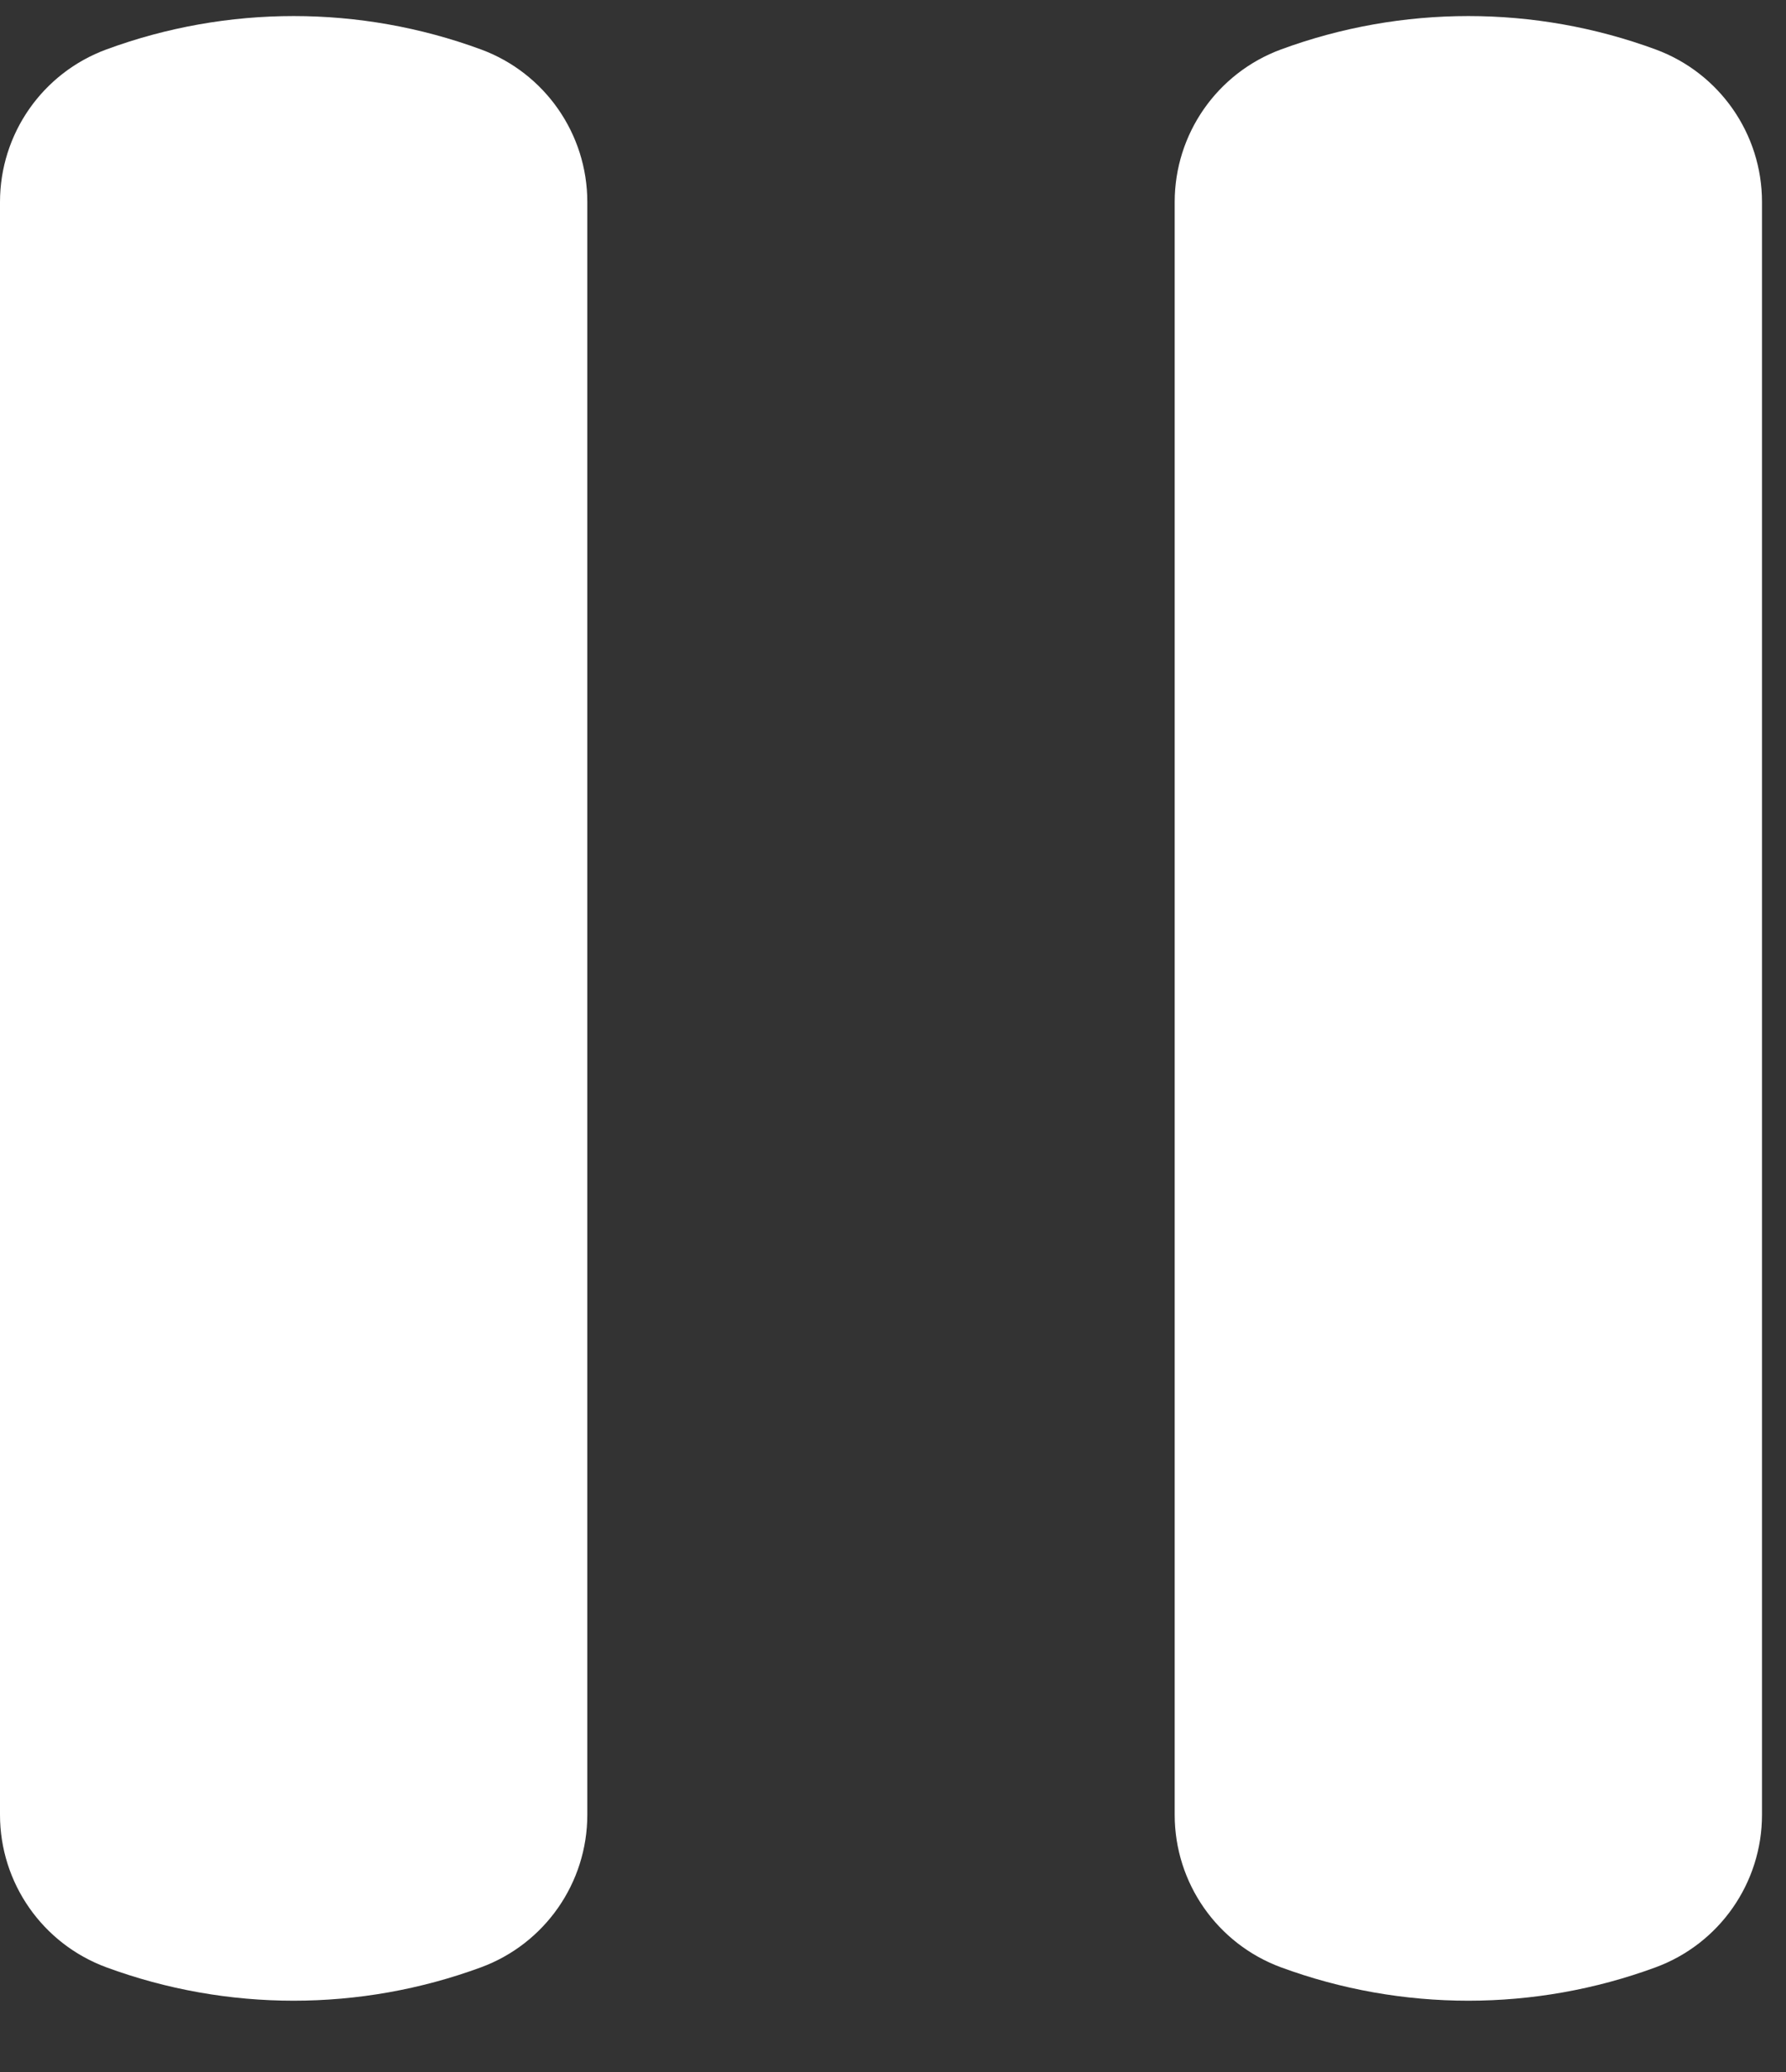 <svg width="25" height="29" viewBox="0 0 25 29" fill="none" xmlns="http://www.w3.org/2000/svg">
<rect x="0" y="0" width="25" height="29" fill="#333333" stroke="none"/>
<path d="M23.175 0.692C24.07 1.022 24.664 1.874 24.664 2.827L24.664 25.4C24.664 26.353 24.07 27.205 23.175 27.535C21.483 28.158 19.624 28.158 17.931 27.535C17.037 27.205 16.443 26.353 16.443 25.4L16.443 2.827C16.443 1.874 17.037 1.022 17.931 0.692C19.624 0.069 21.483 0.069 23.175 0.692Z" fill="white"/>
<path d="M6.733 0.692C7.627 1.022 8.221 1.874 8.221 2.827L8.221 25.4C8.221 26.353 7.627 27.205 6.733 27.535C5.04 28.158 3.181 28.158 1.489 27.535C0.594 27.205 -4.76207e-08 26.353 0 25.4L1.12763e-06 2.827C1.17525e-06 1.874 0.594 1.022 1.489 0.692C3.181 0.069 5.04 0.069 6.733 0.692Z" fill="white"/>
</svg>
